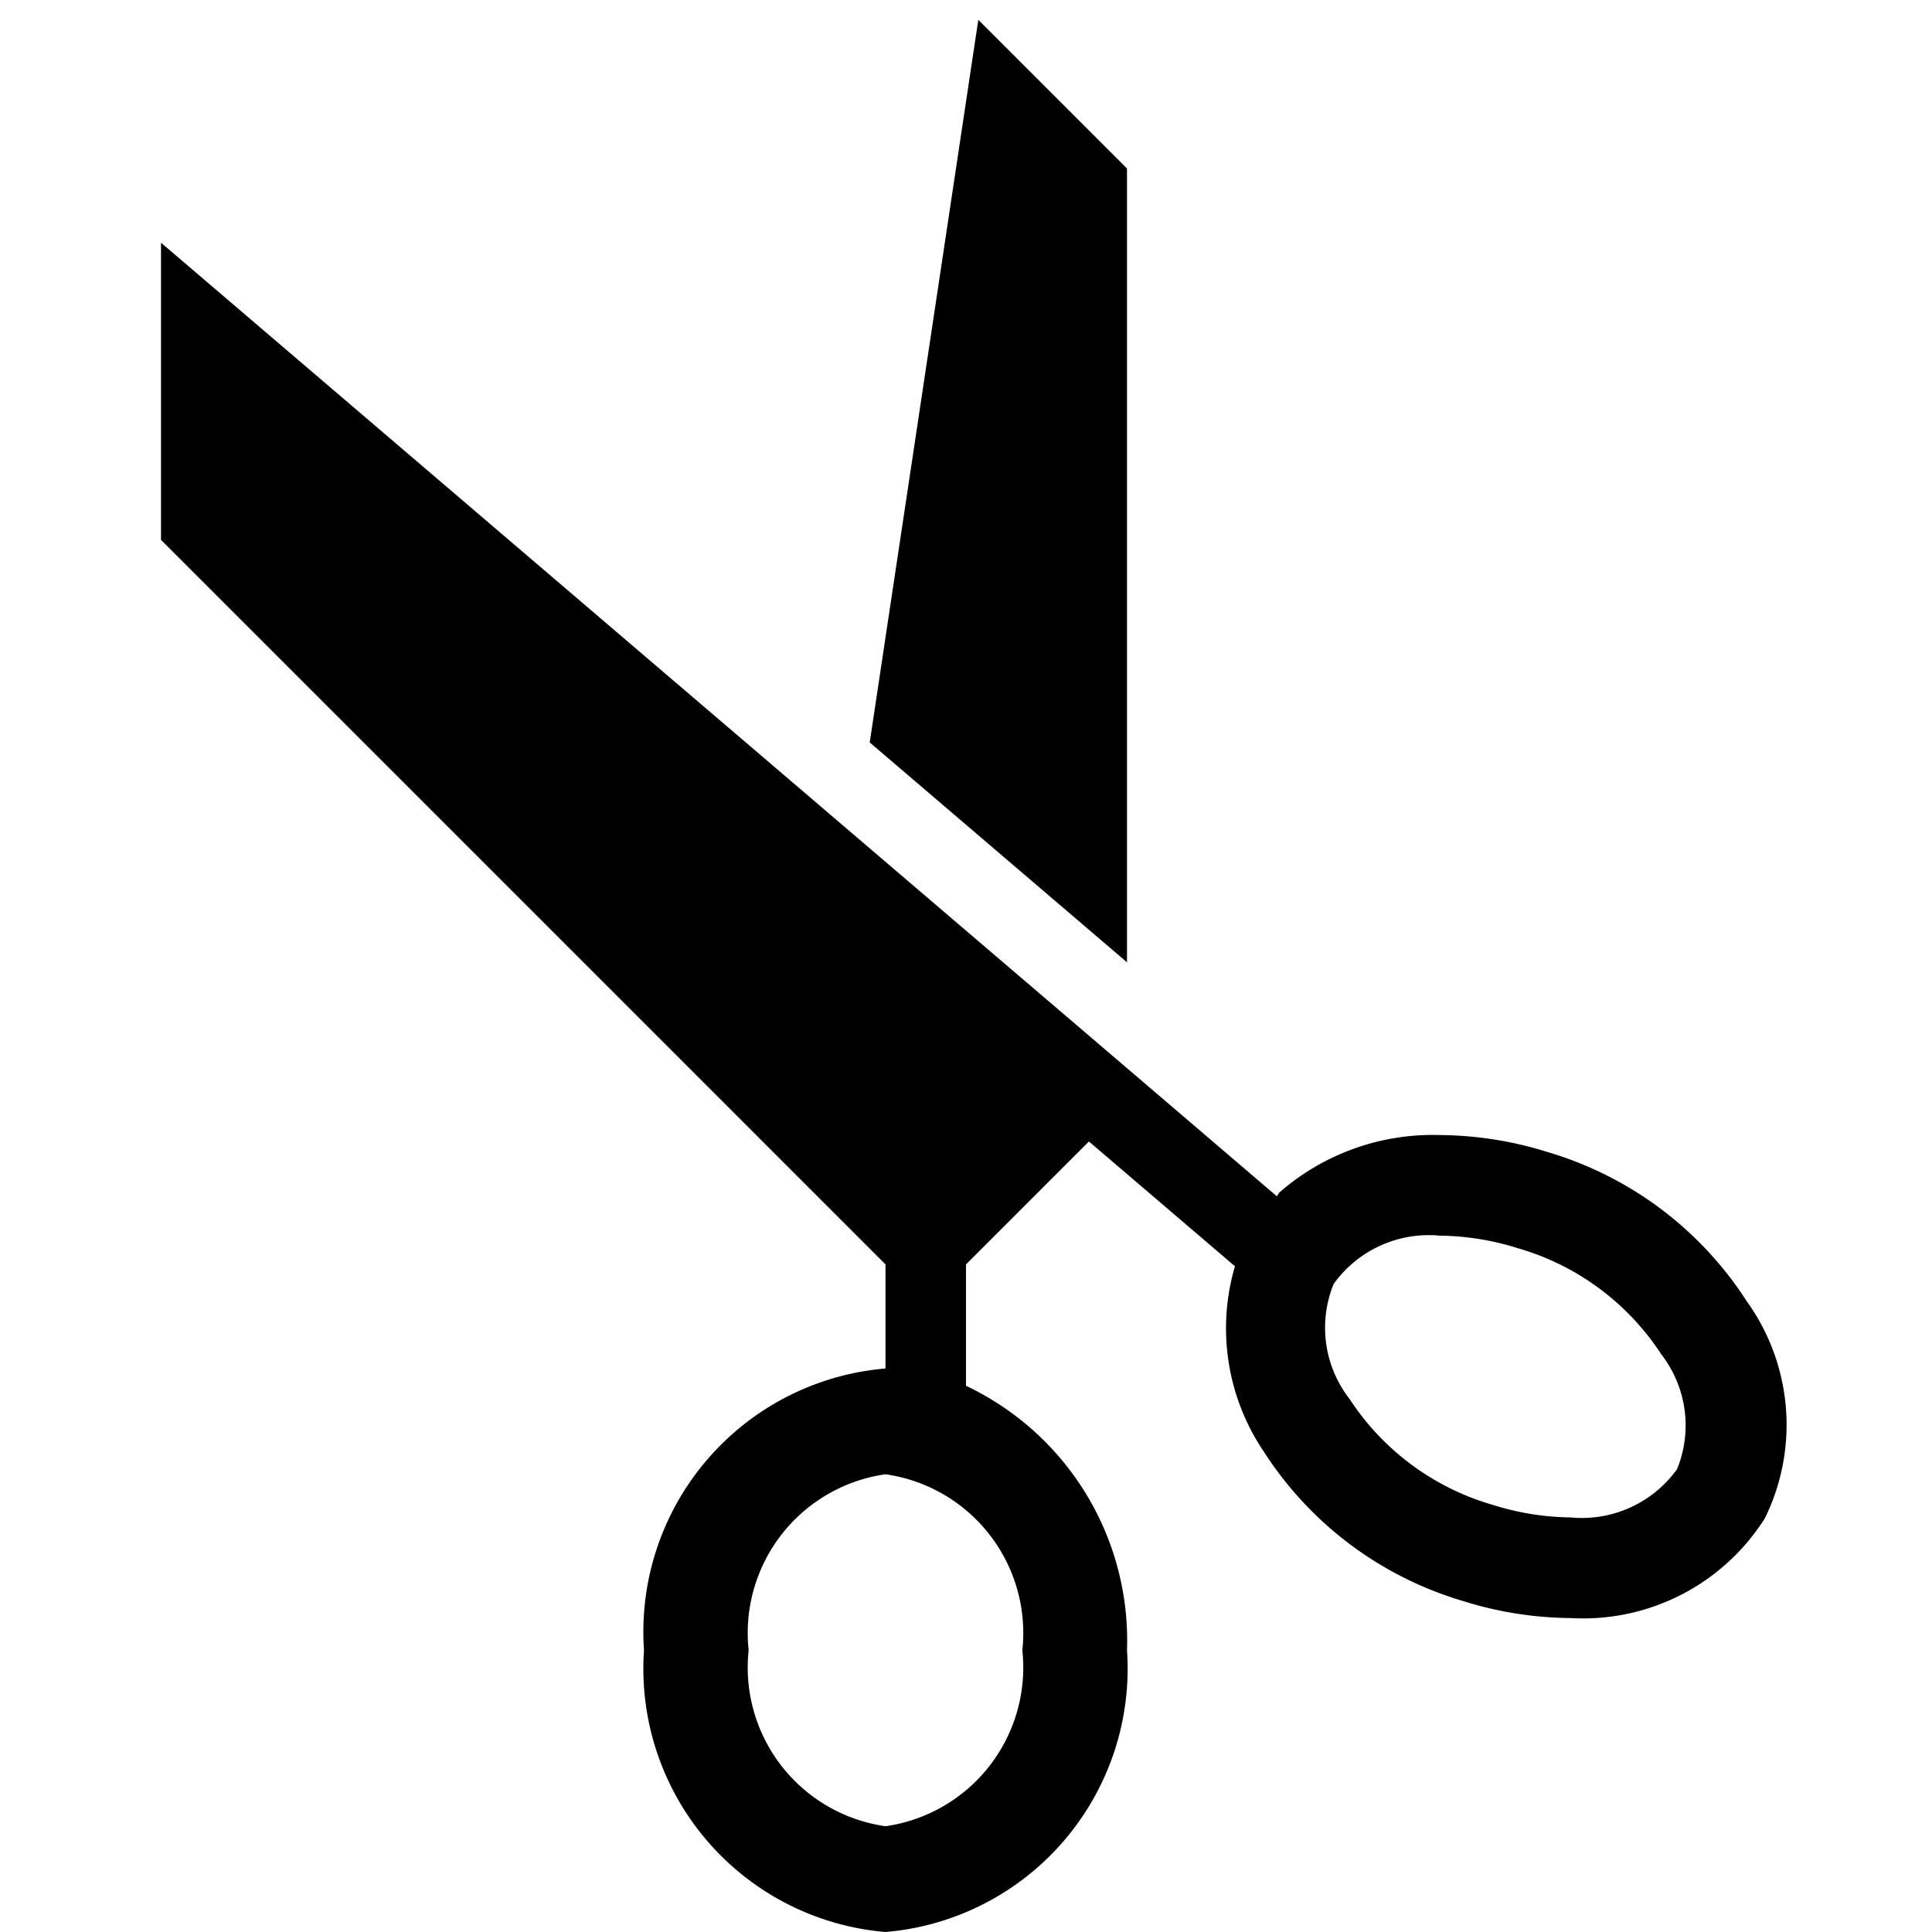 <svg xmlns="http://www.w3.org/2000/svg" viewBox="0 0 24 24"><path d="M10.804 9.223L12.153.246 14 2.093v9.861zm11.12 9.637a2.669 2.669 0 0 1-2.413 1.24 4.562 4.562 0 0 1-1.332-.21 4.434 4.434 0 0 1-2.478-1.855 2.734 2.734 0 0 1-.36-2.305l-1.814-1.55L12 15.707v1.508a3.5 3.5 0 0 1 2 3.285 3.283 3.283 0 0 1-3 3.5 3.283 3.283 0 0 1-3-3.5 3.283 3.283 0 0 1 3-3.5v-1.293l-9-9V3.015l12.236 10.456 1.626 1.39.029-.046a2.897 2.897 0 0 1 1.998-.715 4.562 4.562 0 0 1 1.332.21 4.434 4.434 0 0 1 2.478 1.855 2.63 2.63 0 0 1 .225 2.695zM11 18.314A1.992 1.992 0 0 0 9.3 20.5a1.992 1.992 0 0 0 1.7 2.186 1.992 1.992 0 0 0 1.7-2.186 1.992 1.992 0 0 0-1.7-2.186zm9.634-1.495a3.172 3.172 0 0 0-1.778-1.313 3.317 3.317 0 0 0-.967-.156 1.455 1.455 0 0 0-1.322.6 1.44 1.44 0 0 0 .199 1.43 3.173 3.173 0 0 0 1.778 1.314 3.316 3.316 0 0 0 .967.156 1.455 1.455 0 0 0 1.322-.6 1.44 1.44 0 0 0-.199-1.43z"/></svg>